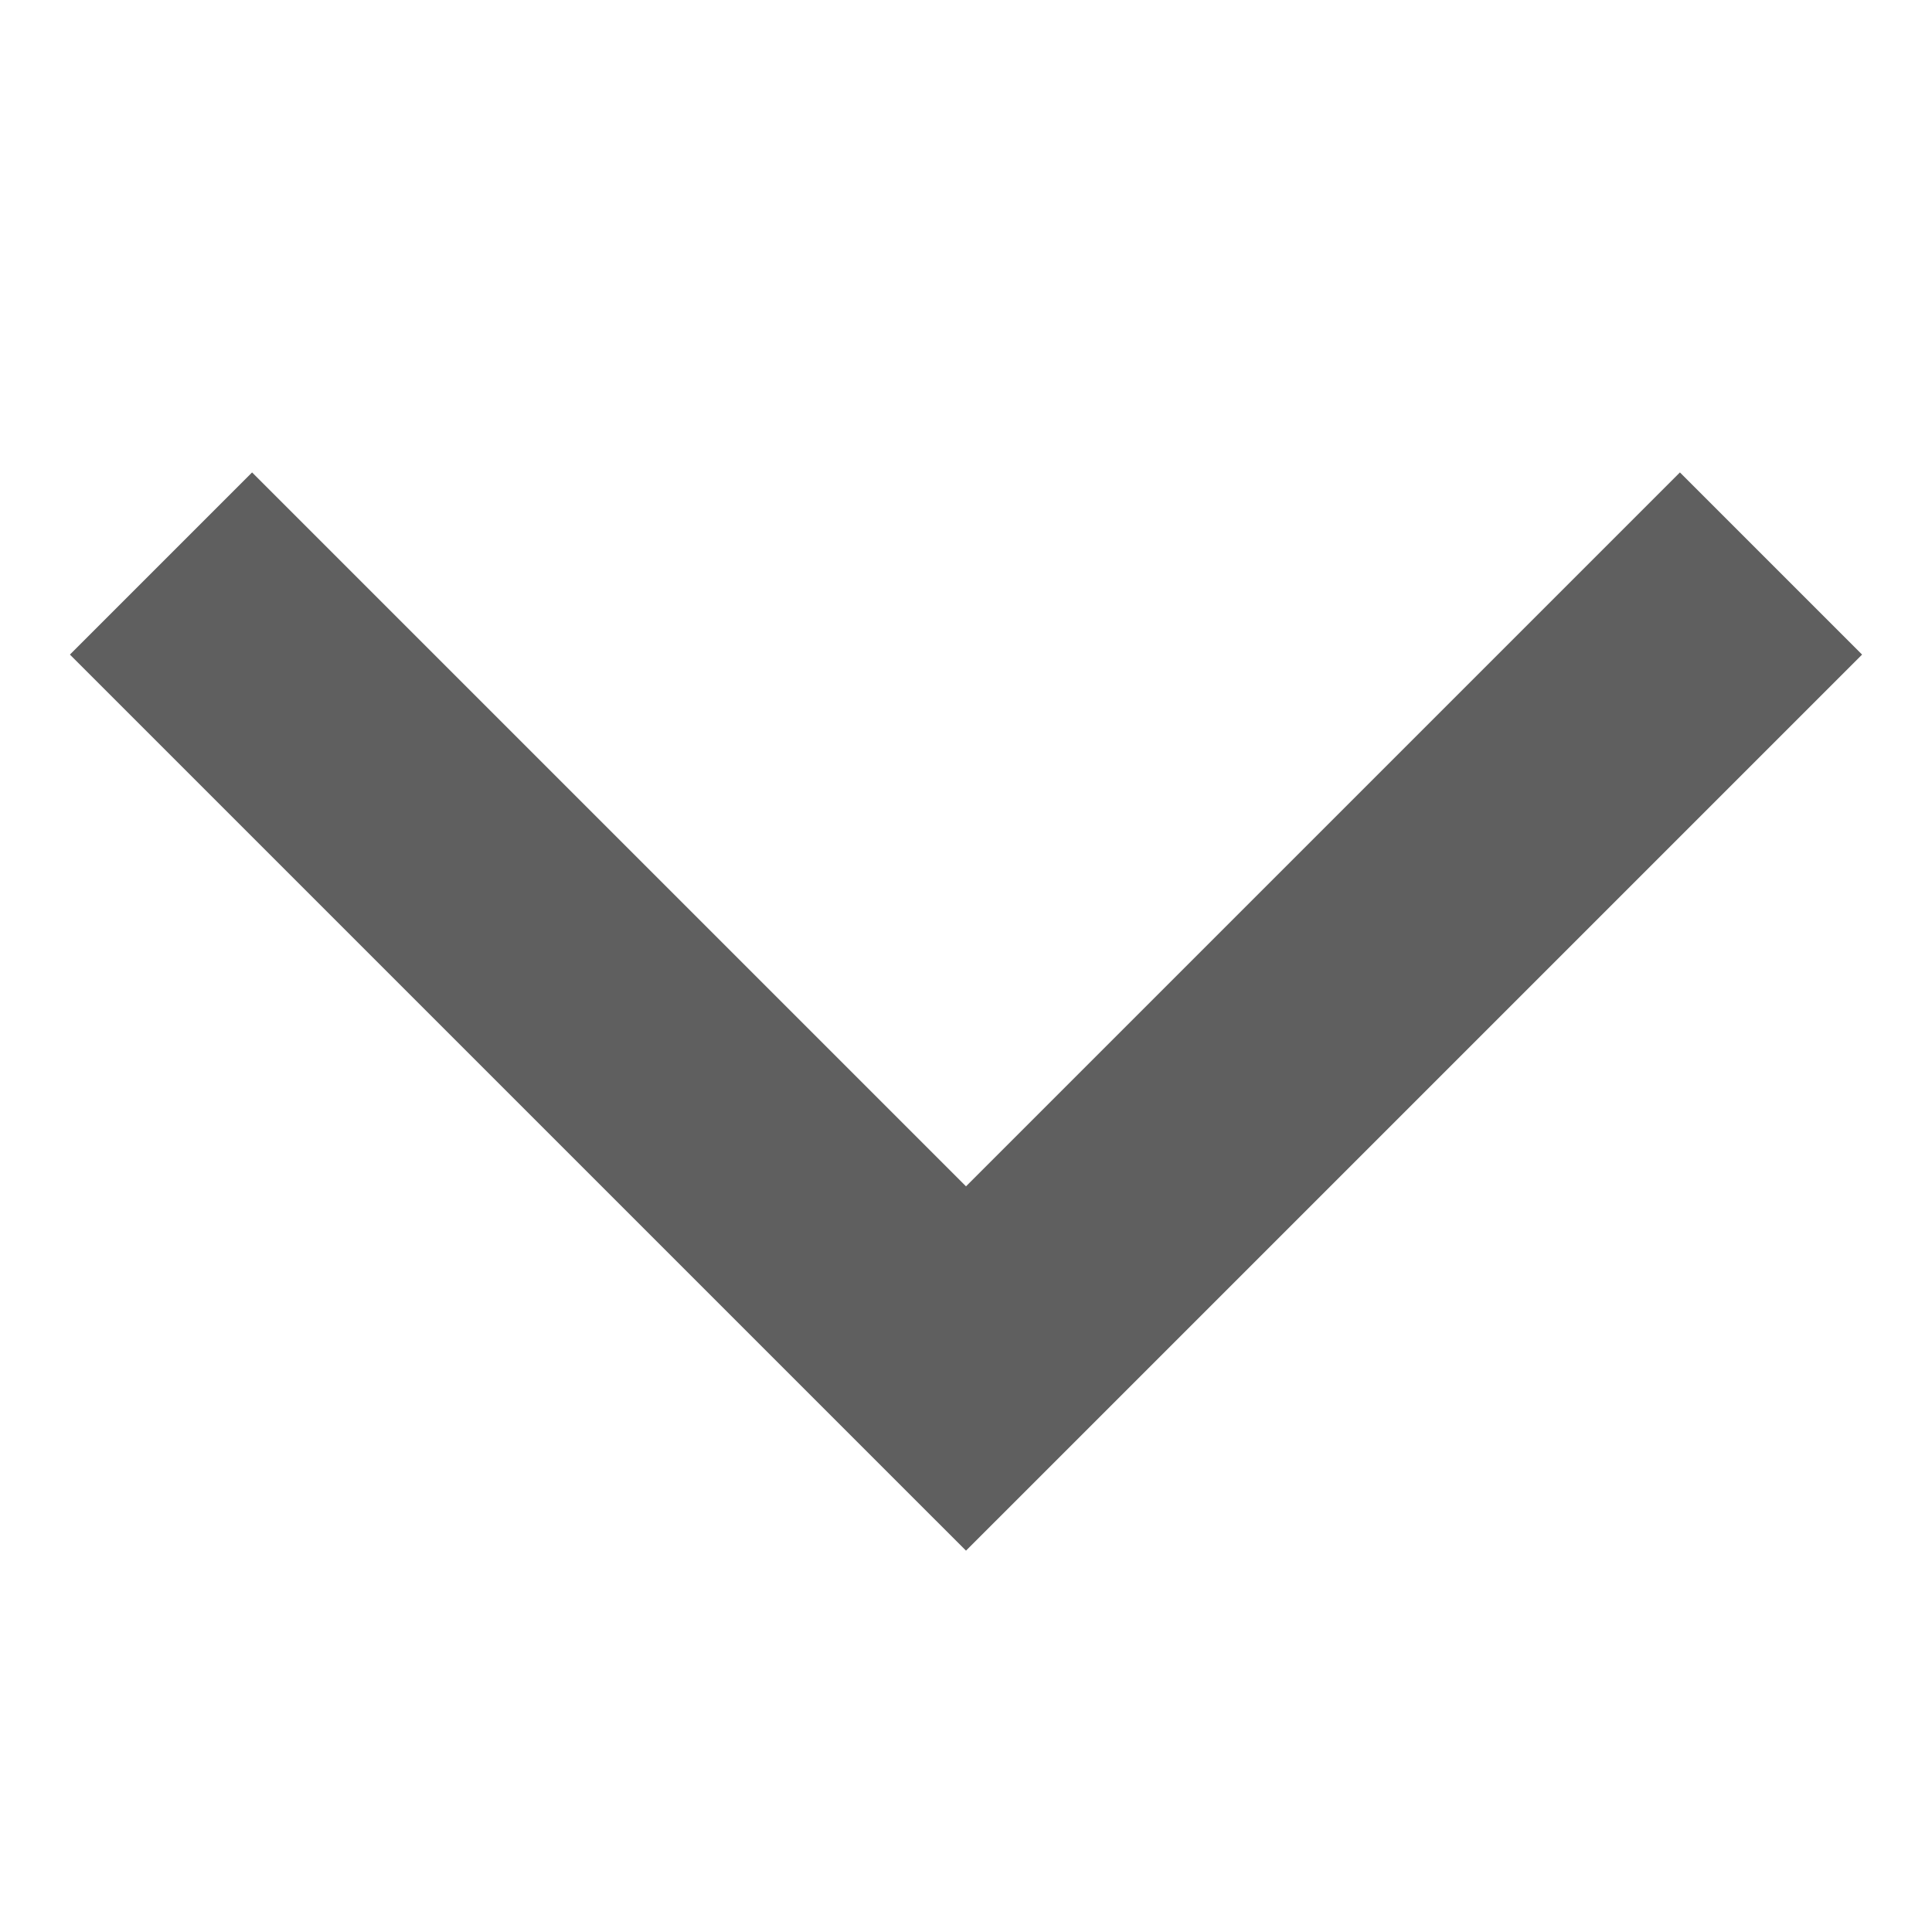 <svg width="15" height="15" viewBox="0 0 15 15" fill="none" xmlns="http://www.w3.org/2000/svg">
<g clip-path="url(#clip0_1_248)">
<path d="M13.75 4.375L7.5 10.625L1.25 4.375" stroke="#373737" stroke-opacity="0.8" stroke-width="2"/>
</g>
<defs>
<clipPath id="clip0_1_248">
<rect width="15" height="15" fill="white" transform="matrix(0 1 -1 0 15 0)"/>
</clipPath>
</defs>
</svg>
